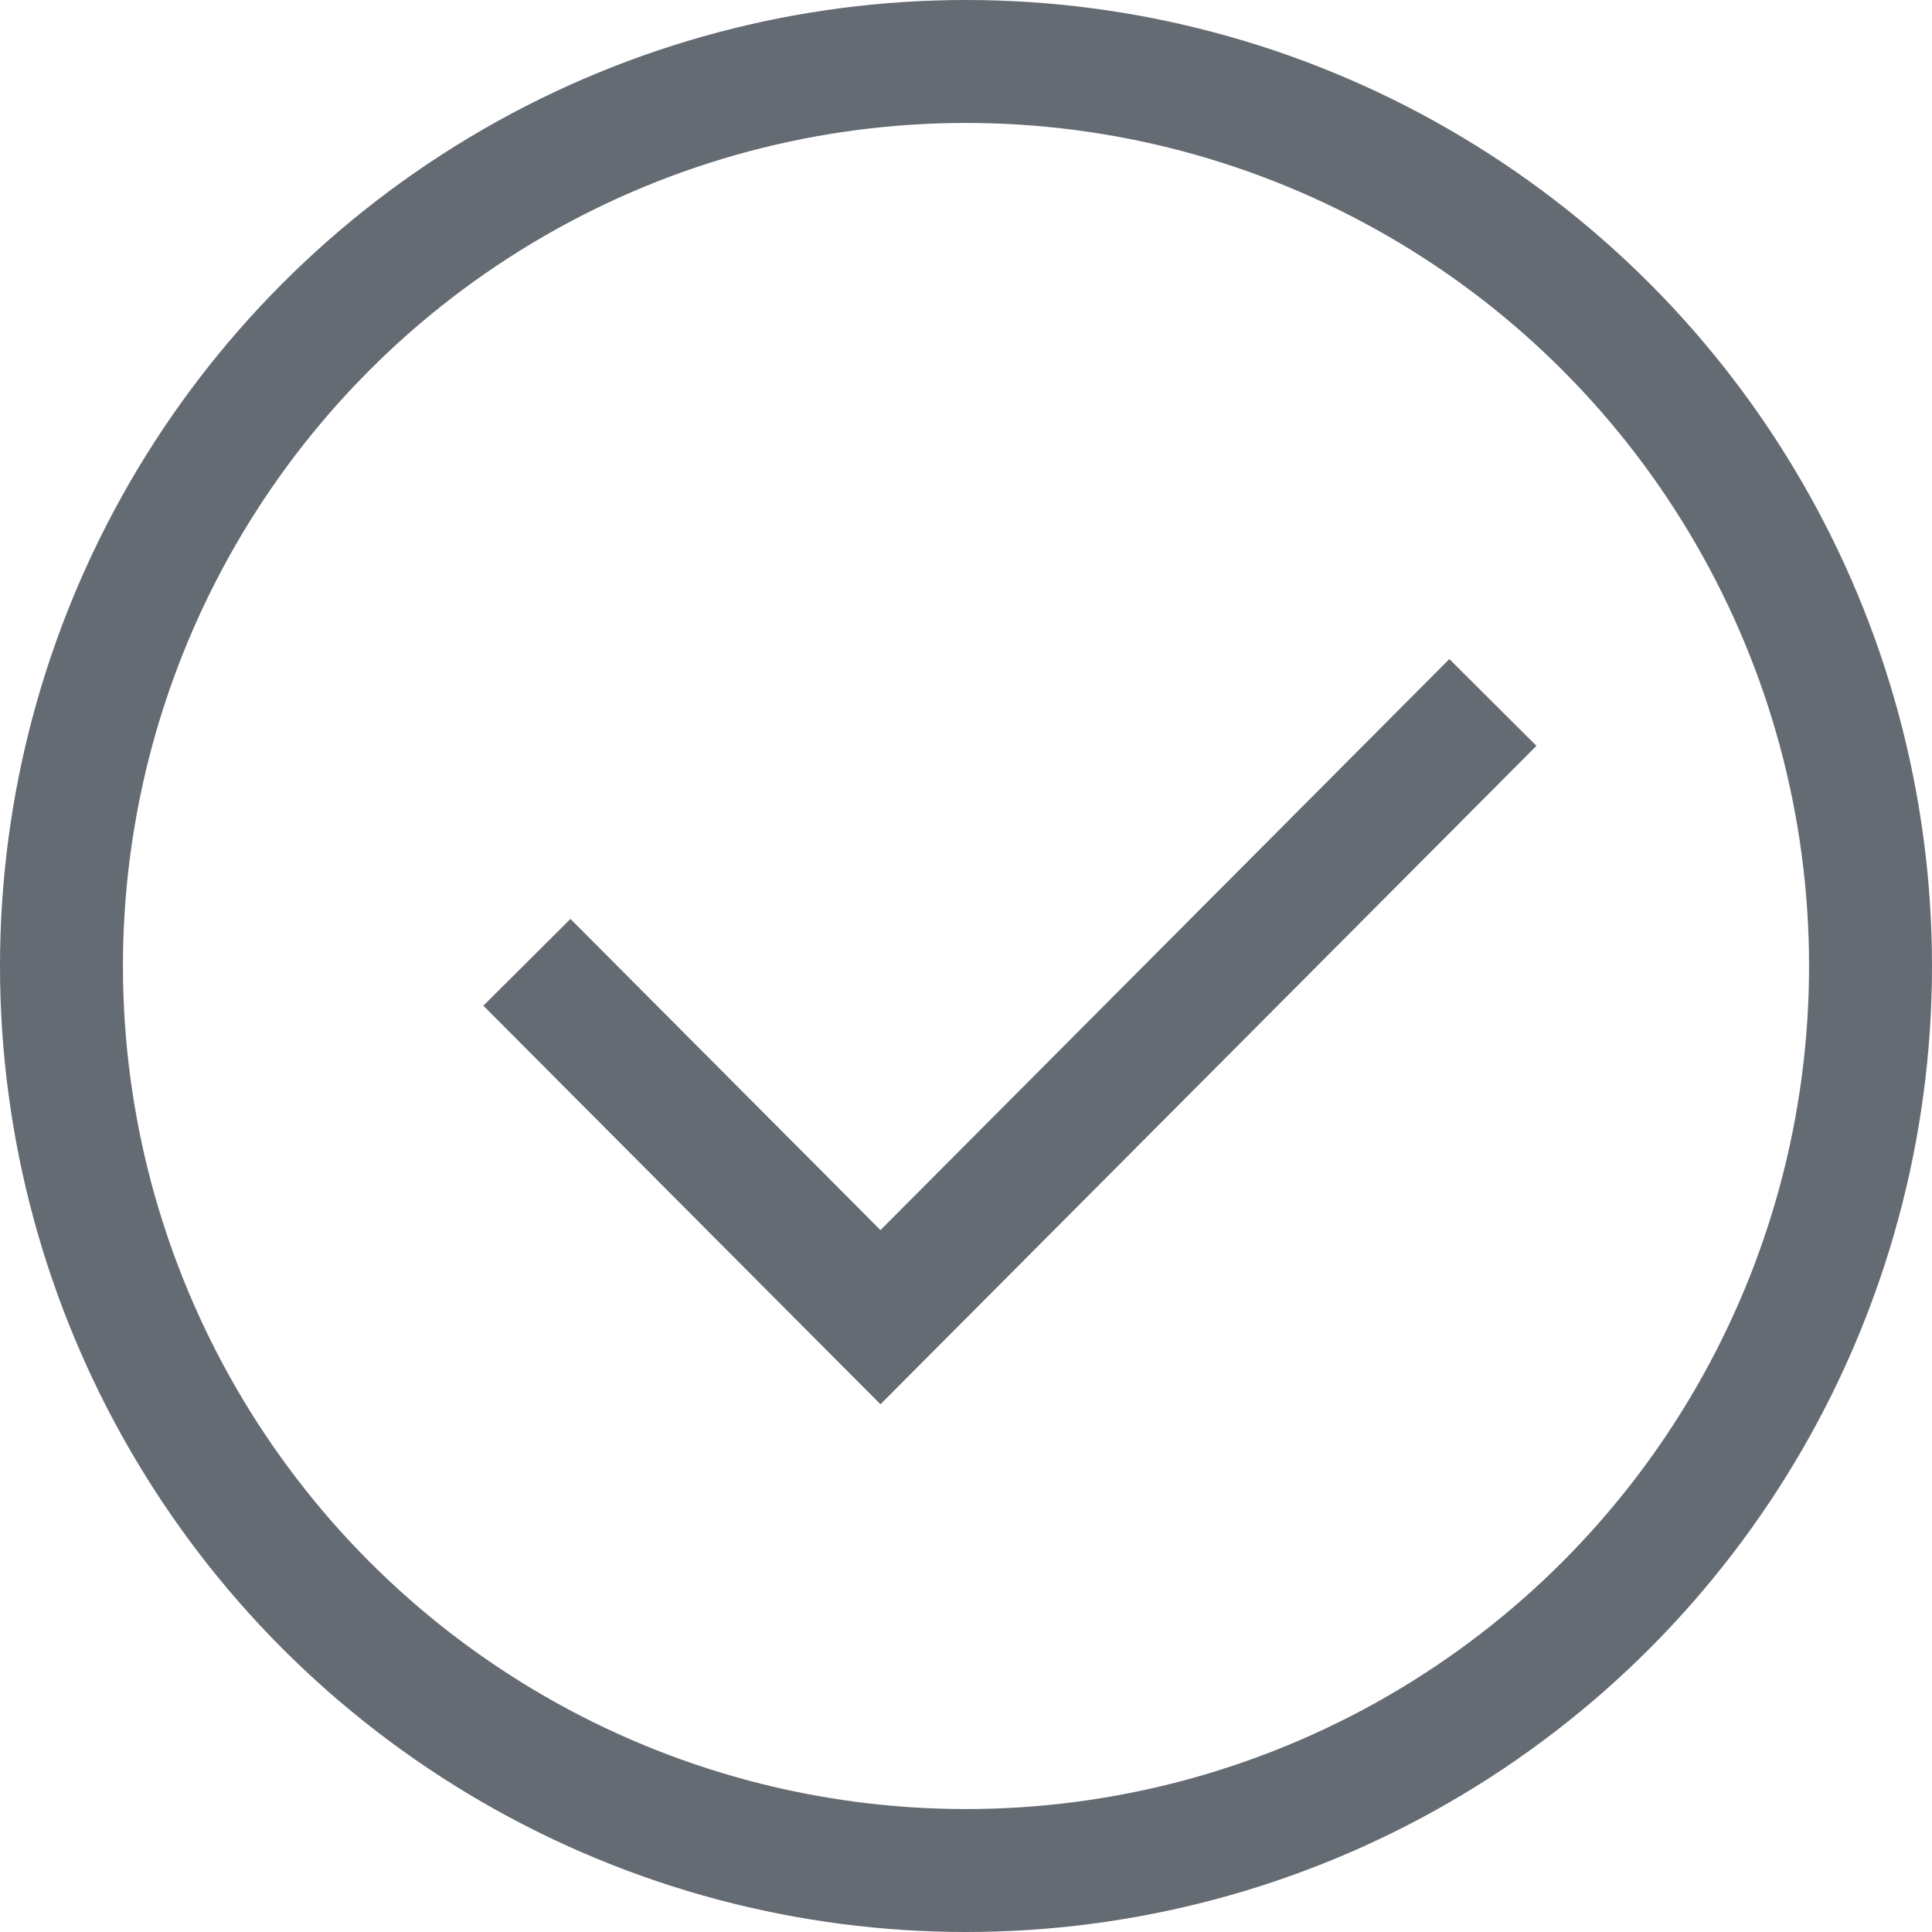 <svg xmlns="http://www.w3.org/2000/svg" width="22" height="22" viewBox="0 0 22 22">
  <g id="그룹_6" data-name="그룹 6" transform="translate(-256.385 -109.385)">
    <g id="타원_4" data-name="타원 4" transform="translate(256.385 109.385)" fill="none" stroke="#656b73" stroke-width="1.4">
      <circle cx="11" cy="11" r="11" stroke="none"/>
      <circle cx="11" cy="11" r="10.3" fill="none"/>
    </g>
    <path id="패스_5" data-name="패스 5" d="M264,119.847l4.026,4.041,6.974-7" transform="translate(-1.615 0.496)" fill="none" stroke="#656b73" stroke-width="1.4"/>
  </g>
</svg>
